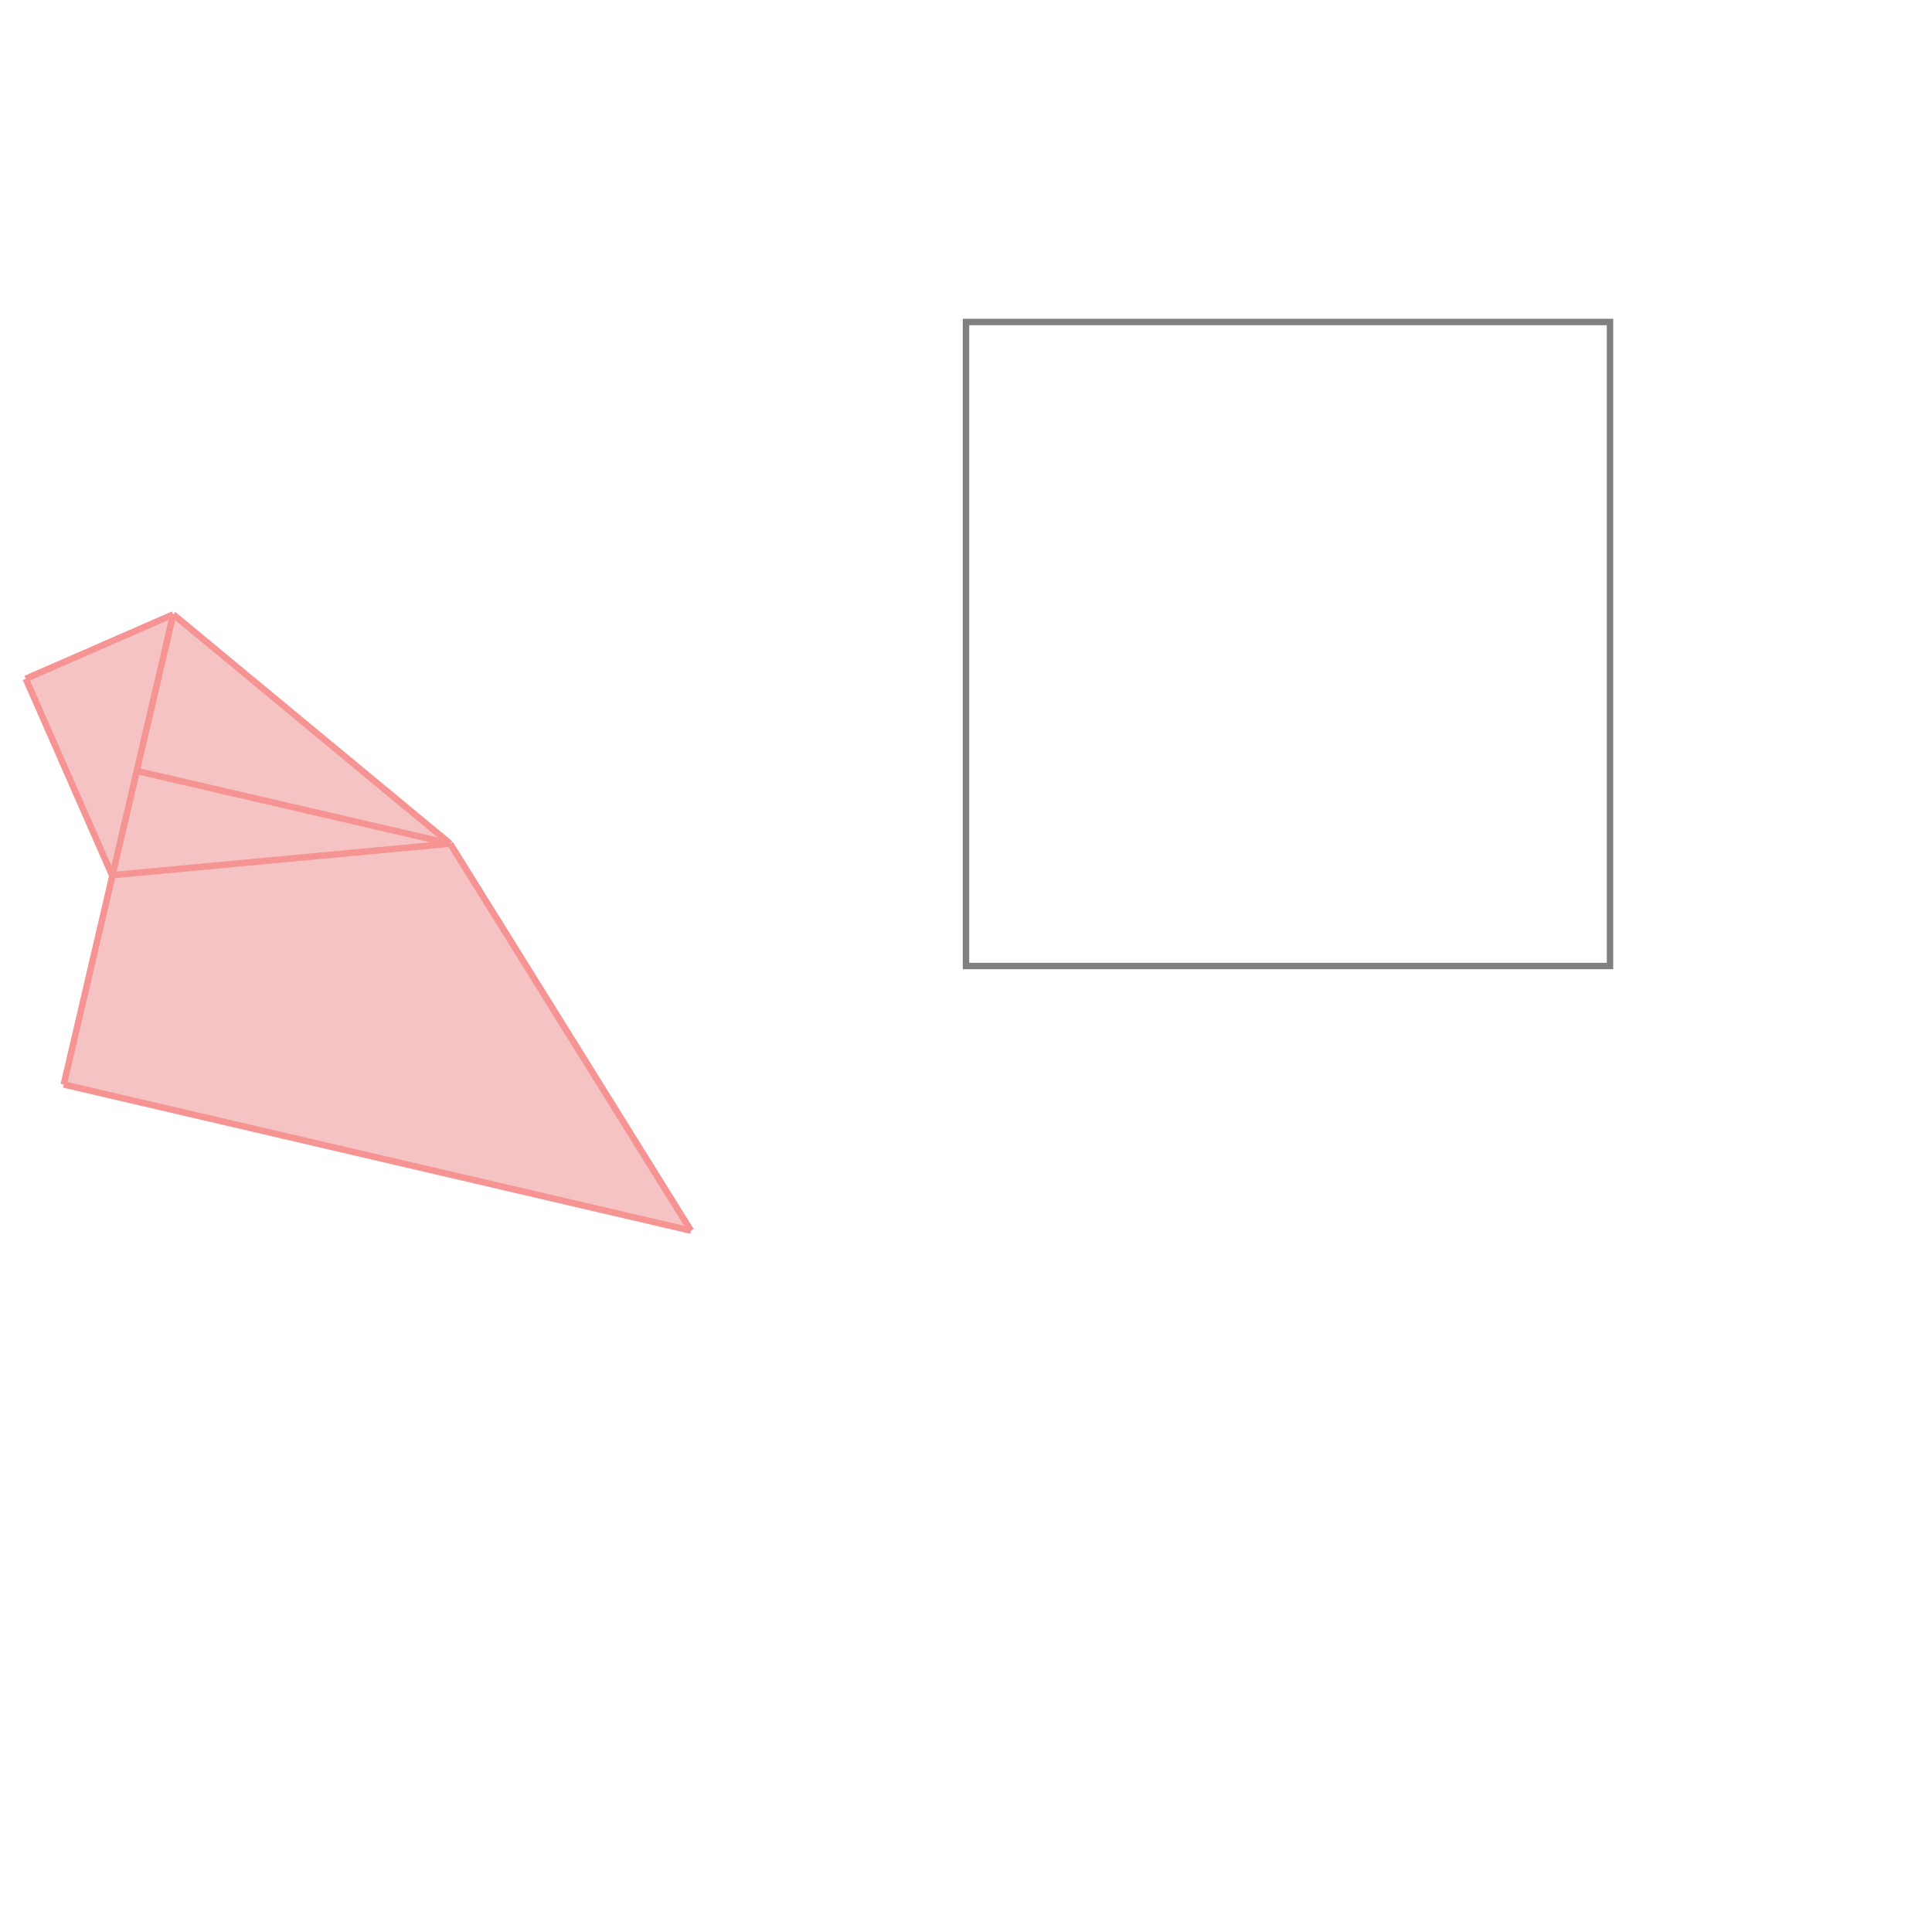 <svg xmlns="http://www.w3.org/2000/svg" viewBox="-1.5 -1.5 3 3">
<g transform="scale(1, -1)">
<path d="M-0.427 -0.411 L-0.801 0.19 L-1.231 0.546 L-1.46 0.446 L-1.326 0.141 L-1.401 -0.184 z " fill="rgb(245,195,195)" />
<path d="M0 0 L1 0 L1 1 L0 1  z" fill="none" stroke="rgb(128,128,128)" stroke-width="0.01" />
<line x1="-0.427" y1="-0.411" x2="-1.401" y2="-0.184" style="stroke:rgb(246,147,147);stroke-width:0.01" />
<line x1="-1.326" y1="0.141" x2="-1.46" y2="0.446" style="stroke:rgb(246,147,147);stroke-width:0.01" />
<line x1="-0.427" y1="-0.411" x2="-0.801" y2="0.19" style="stroke:rgb(246,147,147);stroke-width:0.01" />
<line x1="-0.801" y1="0.19" x2="-1.231" y2="0.546" style="stroke:rgb(246,147,147);stroke-width:0.01" />
<line x1="-0.801" y1="0.19" x2="-1.288" y2="0.303" style="stroke:rgb(246,147,147);stroke-width:0.01" />
<line x1="-1.326" y1="0.141" x2="-0.801" y2="0.19" style="stroke:rgb(246,147,147);stroke-width:0.01" />
<line x1="-1.401" y1="-0.184" x2="-1.231" y2="0.546" style="stroke:rgb(246,147,147);stroke-width:0.01" />
<line x1="-1.46" y1="0.446" x2="-1.231" y2="0.546" style="stroke:rgb(246,147,147);stroke-width:0.01" />
</g>
</svg>
